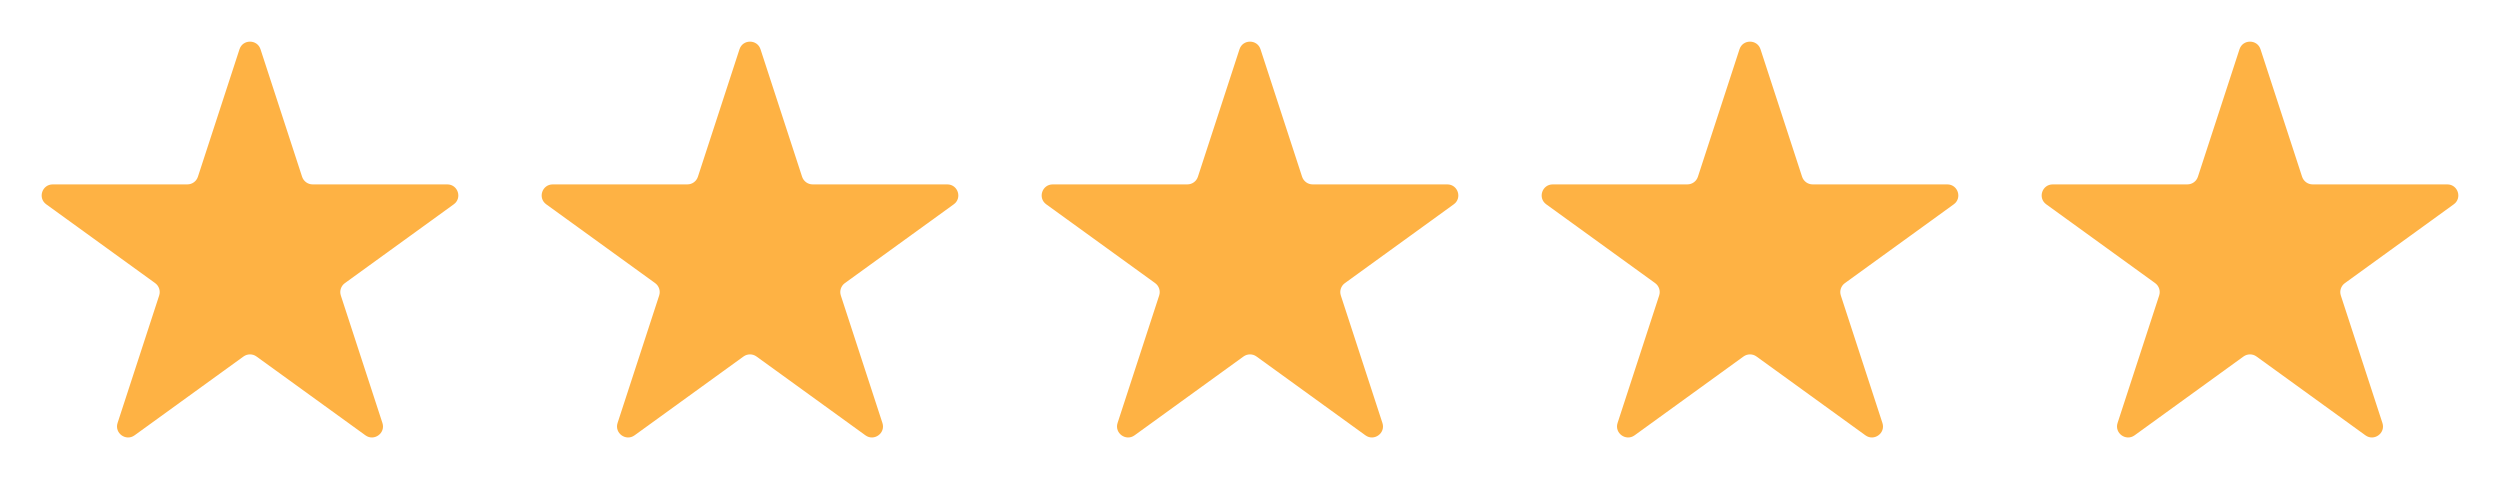 <svg width="70" height="14" viewBox="0 0 70 14" fill="none" xmlns="http://www.w3.org/2000/svg">
<path d="M6.706 1.379C6.798 1.095 7.202 1.095 7.294 1.379L8.459 4.95C8.501 5.077 8.62 5.163 8.754 5.163H12.523C12.823 5.163 12.948 5.546 12.705 5.721L9.656 7.928C9.547 8.007 9.502 8.146 9.543 8.273L10.708 11.844C10.801 12.128 10.474 12.365 10.232 12.189L7.182 9.982C7.074 9.903 6.927 9.903 6.818 9.982L3.768 12.189C3.526 12.365 3.2 12.128 3.292 11.844L4.457 8.273C4.498 8.146 4.453 8.007 4.345 7.928L1.295 5.721C1.052 5.546 1.177 5.163 1.477 5.163H5.246C5.381 5.163 5.499 5.077 5.541 4.95L6.706 1.379Z" fill="#FEB244"/>
<path d="M20.706 1.379C20.798 1.095 21.202 1.095 21.294 1.379L22.459 4.95C22.501 5.077 22.62 5.163 22.754 5.163H26.523C26.823 5.163 26.948 5.546 26.705 5.721L23.655 7.928C23.547 8.007 23.502 8.146 23.543 8.273L24.708 11.844C24.801 12.128 24.474 12.365 24.232 12.189L21.182 9.982C21.073 9.903 20.927 9.903 20.818 9.982L17.768 12.189C17.526 12.365 17.2 12.128 17.292 11.844L18.457 8.273C18.498 8.146 18.453 8.007 18.345 7.928L15.295 5.721C15.052 5.546 15.177 5.163 15.477 5.163H19.247C19.381 5.163 19.499 5.077 19.541 4.95L20.706 1.379Z" fill="#FEB244"/>
<path d="M34.706 1.379C34.798 1.095 35.202 1.095 35.294 1.379L36.459 4.95C36.501 5.077 36.62 5.163 36.754 5.163H40.523C40.823 5.163 40.948 5.546 40.705 5.721L37.656 7.928C37.547 8.007 37.502 8.146 37.543 8.273L38.708 11.844C38.801 12.128 38.474 12.365 38.232 12.189L35.182 9.982C35.074 9.903 34.927 9.903 34.818 9.982L31.768 12.189C31.526 12.365 31.2 12.128 31.292 11.844L32.457 8.273C32.498 8.146 32.453 8.007 32.345 7.928L29.295 5.721C29.052 5.546 29.177 5.163 29.477 5.163H33.246C33.381 5.163 33.499 5.077 33.541 4.95L34.706 1.379Z" fill="#FEB244"/>
<path d="M48.706 1.379C48.798 1.095 49.202 1.095 49.294 1.379L50.459 4.95C50.501 5.077 50.62 5.163 50.754 5.163H54.523C54.823 5.163 54.948 5.546 54.705 5.721L51.656 7.928C51.547 8.007 51.502 8.146 51.543 8.273L52.708 11.844C52.801 12.128 52.474 12.365 52.232 12.189L49.182 9.982C49.074 9.903 48.927 9.903 48.818 9.982L45.769 12.189C45.526 12.365 45.2 12.128 45.292 11.844L46.457 8.273C46.498 8.146 46.453 8.007 46.345 7.928L43.295 5.721C43.052 5.546 43.177 5.163 43.477 5.163H47.246C47.381 5.163 47.499 5.077 47.541 4.95L48.706 1.379Z" fill="#FEB244"/>
<path d="M62.706 1.379C62.798 1.095 63.202 1.095 63.294 1.379L64.459 4.95C64.501 5.077 64.62 5.163 64.754 5.163H68.523C68.823 5.163 68.948 5.546 68.705 5.721L65.656 7.928C65.547 8.007 65.502 8.146 65.543 8.273L66.708 11.844C66.801 12.128 66.474 12.365 66.232 12.189L63.182 9.982C63.074 9.903 62.927 9.903 62.818 9.982L59.769 12.189C59.526 12.365 59.2 12.128 59.292 11.844L60.457 8.273C60.498 8.146 60.453 8.007 60.345 7.928L57.295 5.721C57.052 5.546 57.177 5.163 57.477 5.163H61.246C61.381 5.163 61.499 5.077 61.541 4.95L62.706 1.379Z" fill="#FEB244"/>
</svg>
